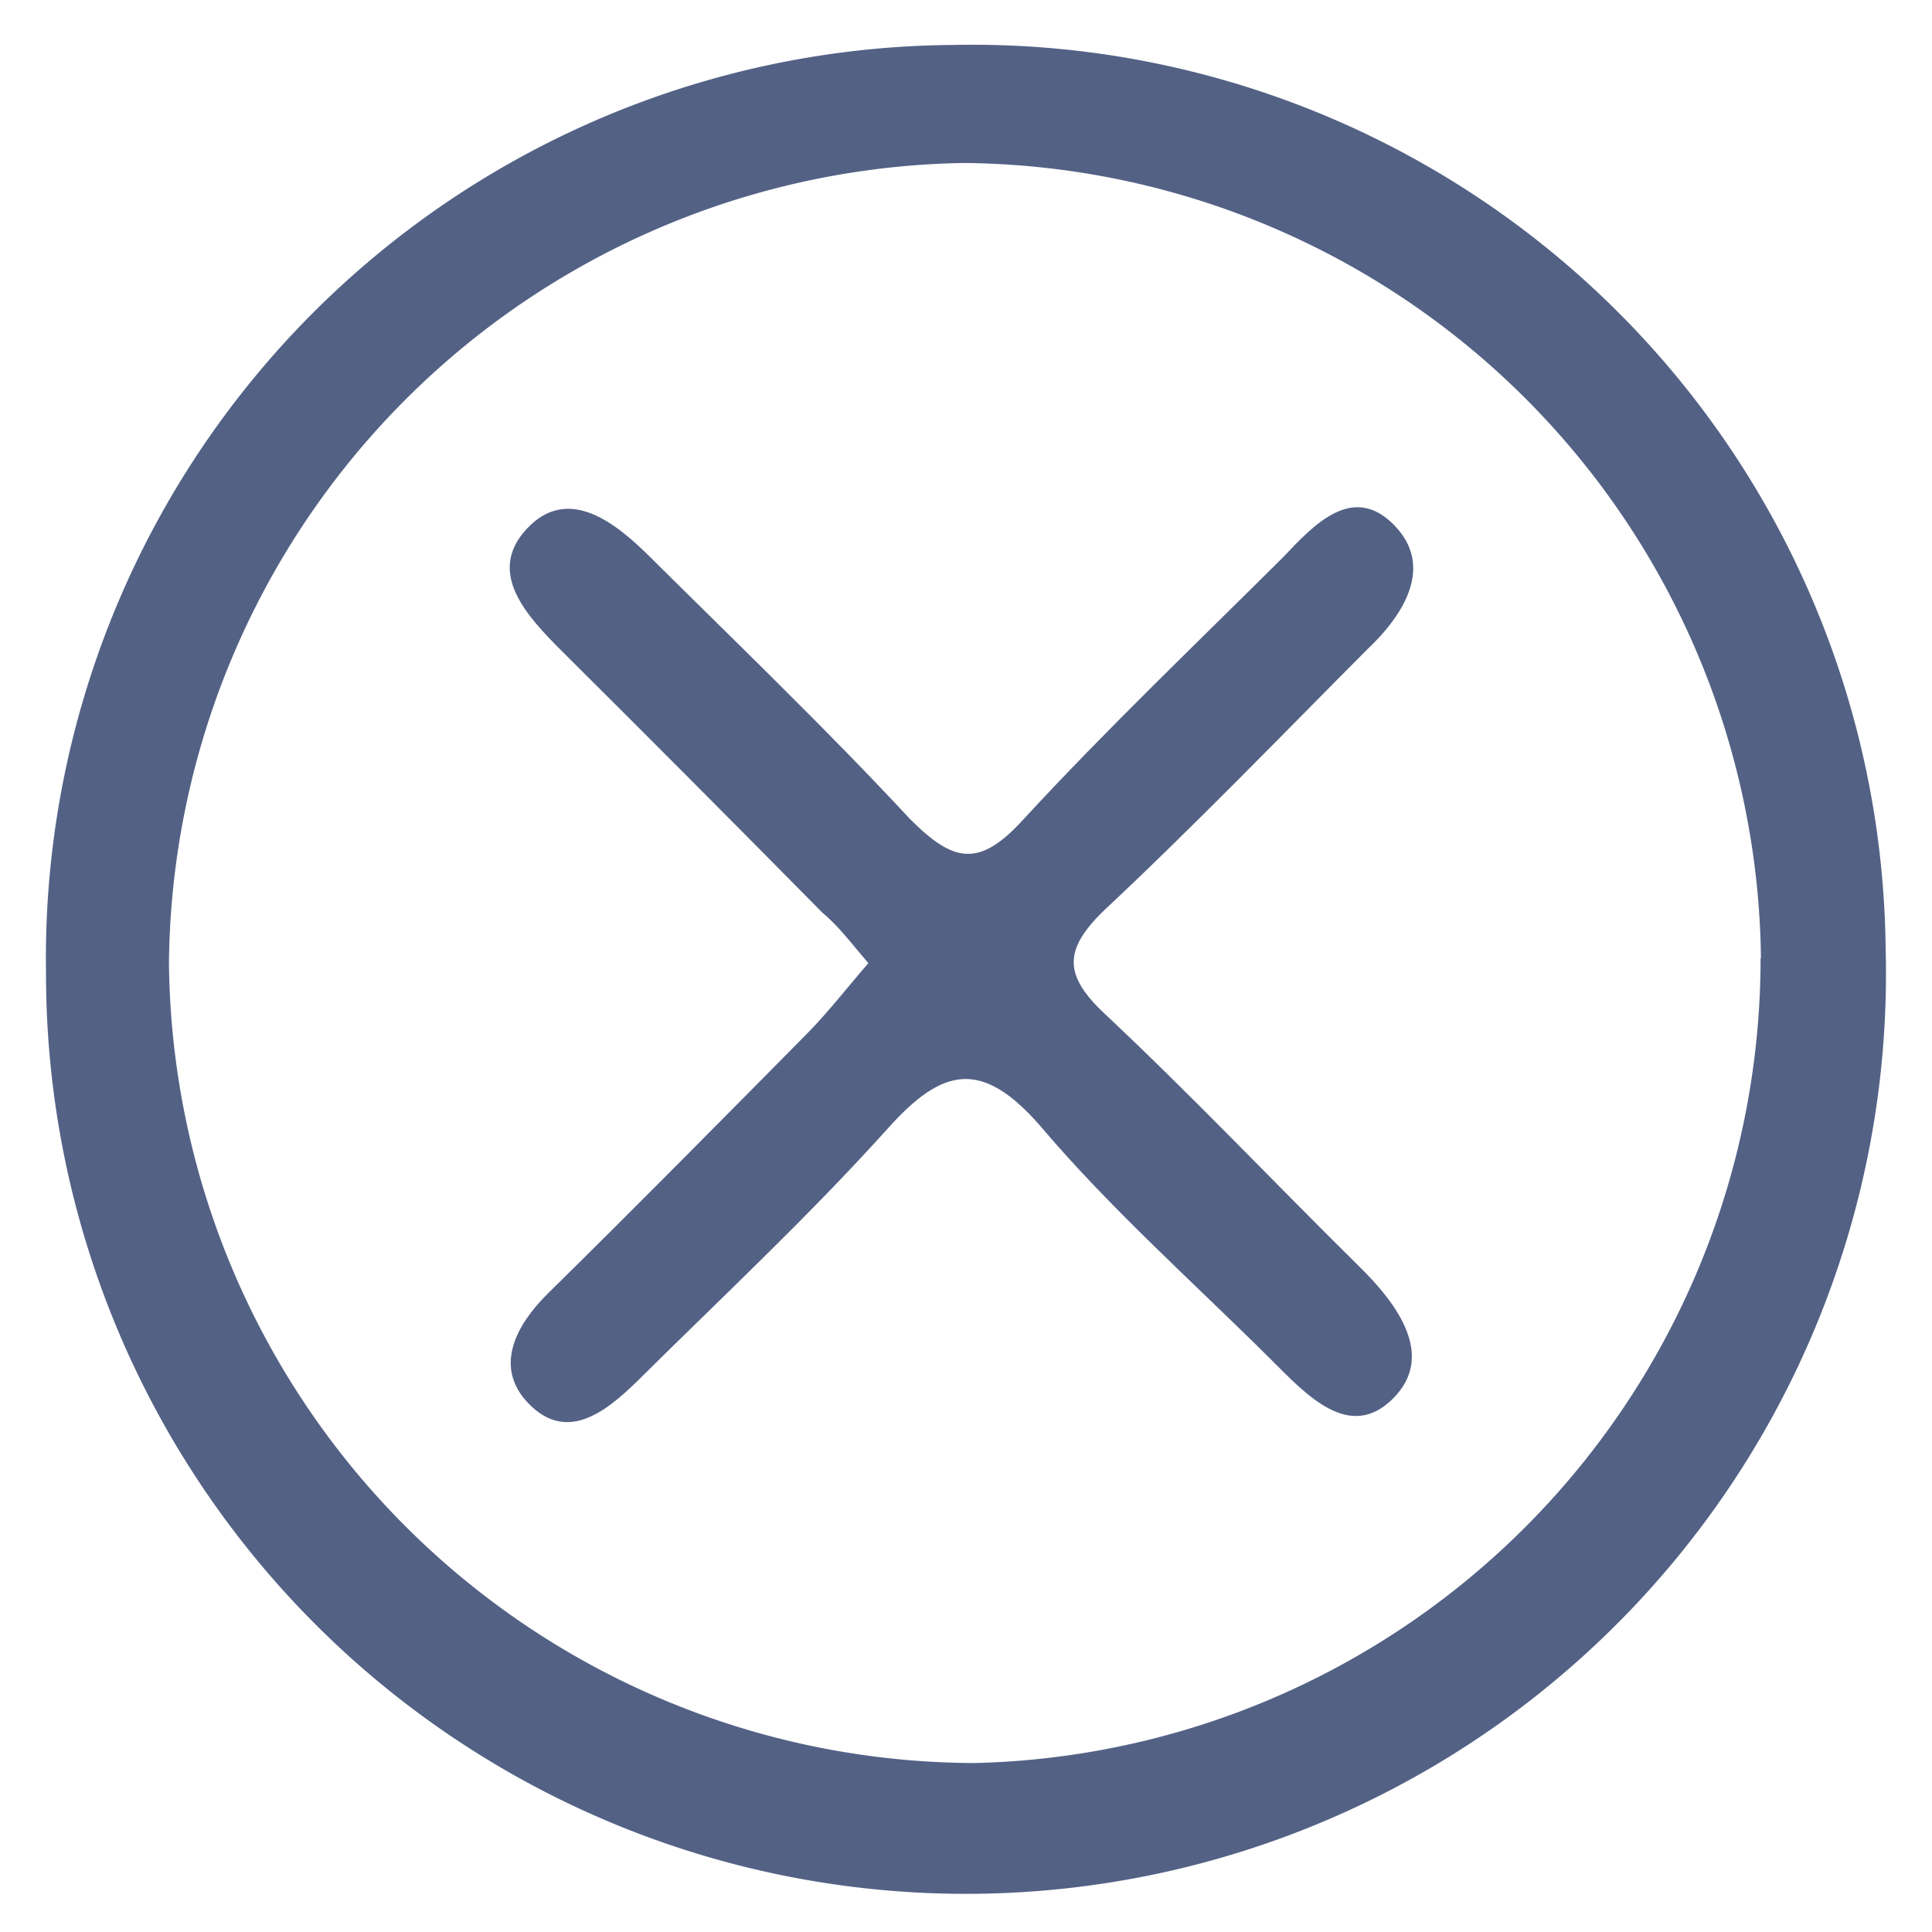 <svg xmlns="http://www.w3.org/2000/svg" viewBox="0 0 55 55"><defs><style>.cls-1{fill:#536185;}.cls-2{fill:none;}</style></defs><title>cerrar</title><g id="Capa_2" data-name="Capa 2"><g id="Capa_1-2" data-name="Capa 1"><path class="cls-1" d="M27.12,1.28A26,26,0,0,0,1.31,27.71,26.19,26.19,0,1,0,53.68,27,26,26,0,0,0,27.12,1.28Zm23,26A22.91,22.91,0,0,1,27.74,50.19,23,23,0,0,1,4.81,27.4,23,23,0,0,1,27.42,4.64,22.89,22.89,0,0,1,50.13,27.26Z"/><path class="cls-1" d="M24.72,27.42c-.6.69-1.13,1.38-1.74,2-2.46,2.49-4.94,5-7.41,7.43-.87.87-1.47,2-.62,3,1.11,1.27,2.25.39,3.19-.53,2.39-2.37,4.87-4.68,7.12-7.18,1.57-1.76,2.69-2,4.36-.08,2,2.36,4.37,4.46,6.58,6.66,1,1,2.22,2.32,3.45,1.1s.14-2.7-1-3.81c-2.4-2.37-4.72-4.82-7.18-7.13-1.19-1.11-1.22-1.84,0-3,2.55-2.39,5-4.93,7.45-7.39,1.06-1,1.92-2.39.75-3.56s-2.26,0-3.15.94c-2.48,2.47-5,4.87-7.38,7.45-1.27,1.4-2,1.23-3.23,0-2.38-2.56-4.92-5-7.39-7.45-1-1-2.35-2.07-3.52-.82s0,2.49,1,3.49q3.72,3.7,7.4,7.43C23.88,26.37,24.25,26.87,24.72,27.42Z"/><rect class="cls-2" width="55" height="55"/></g></g></svg>